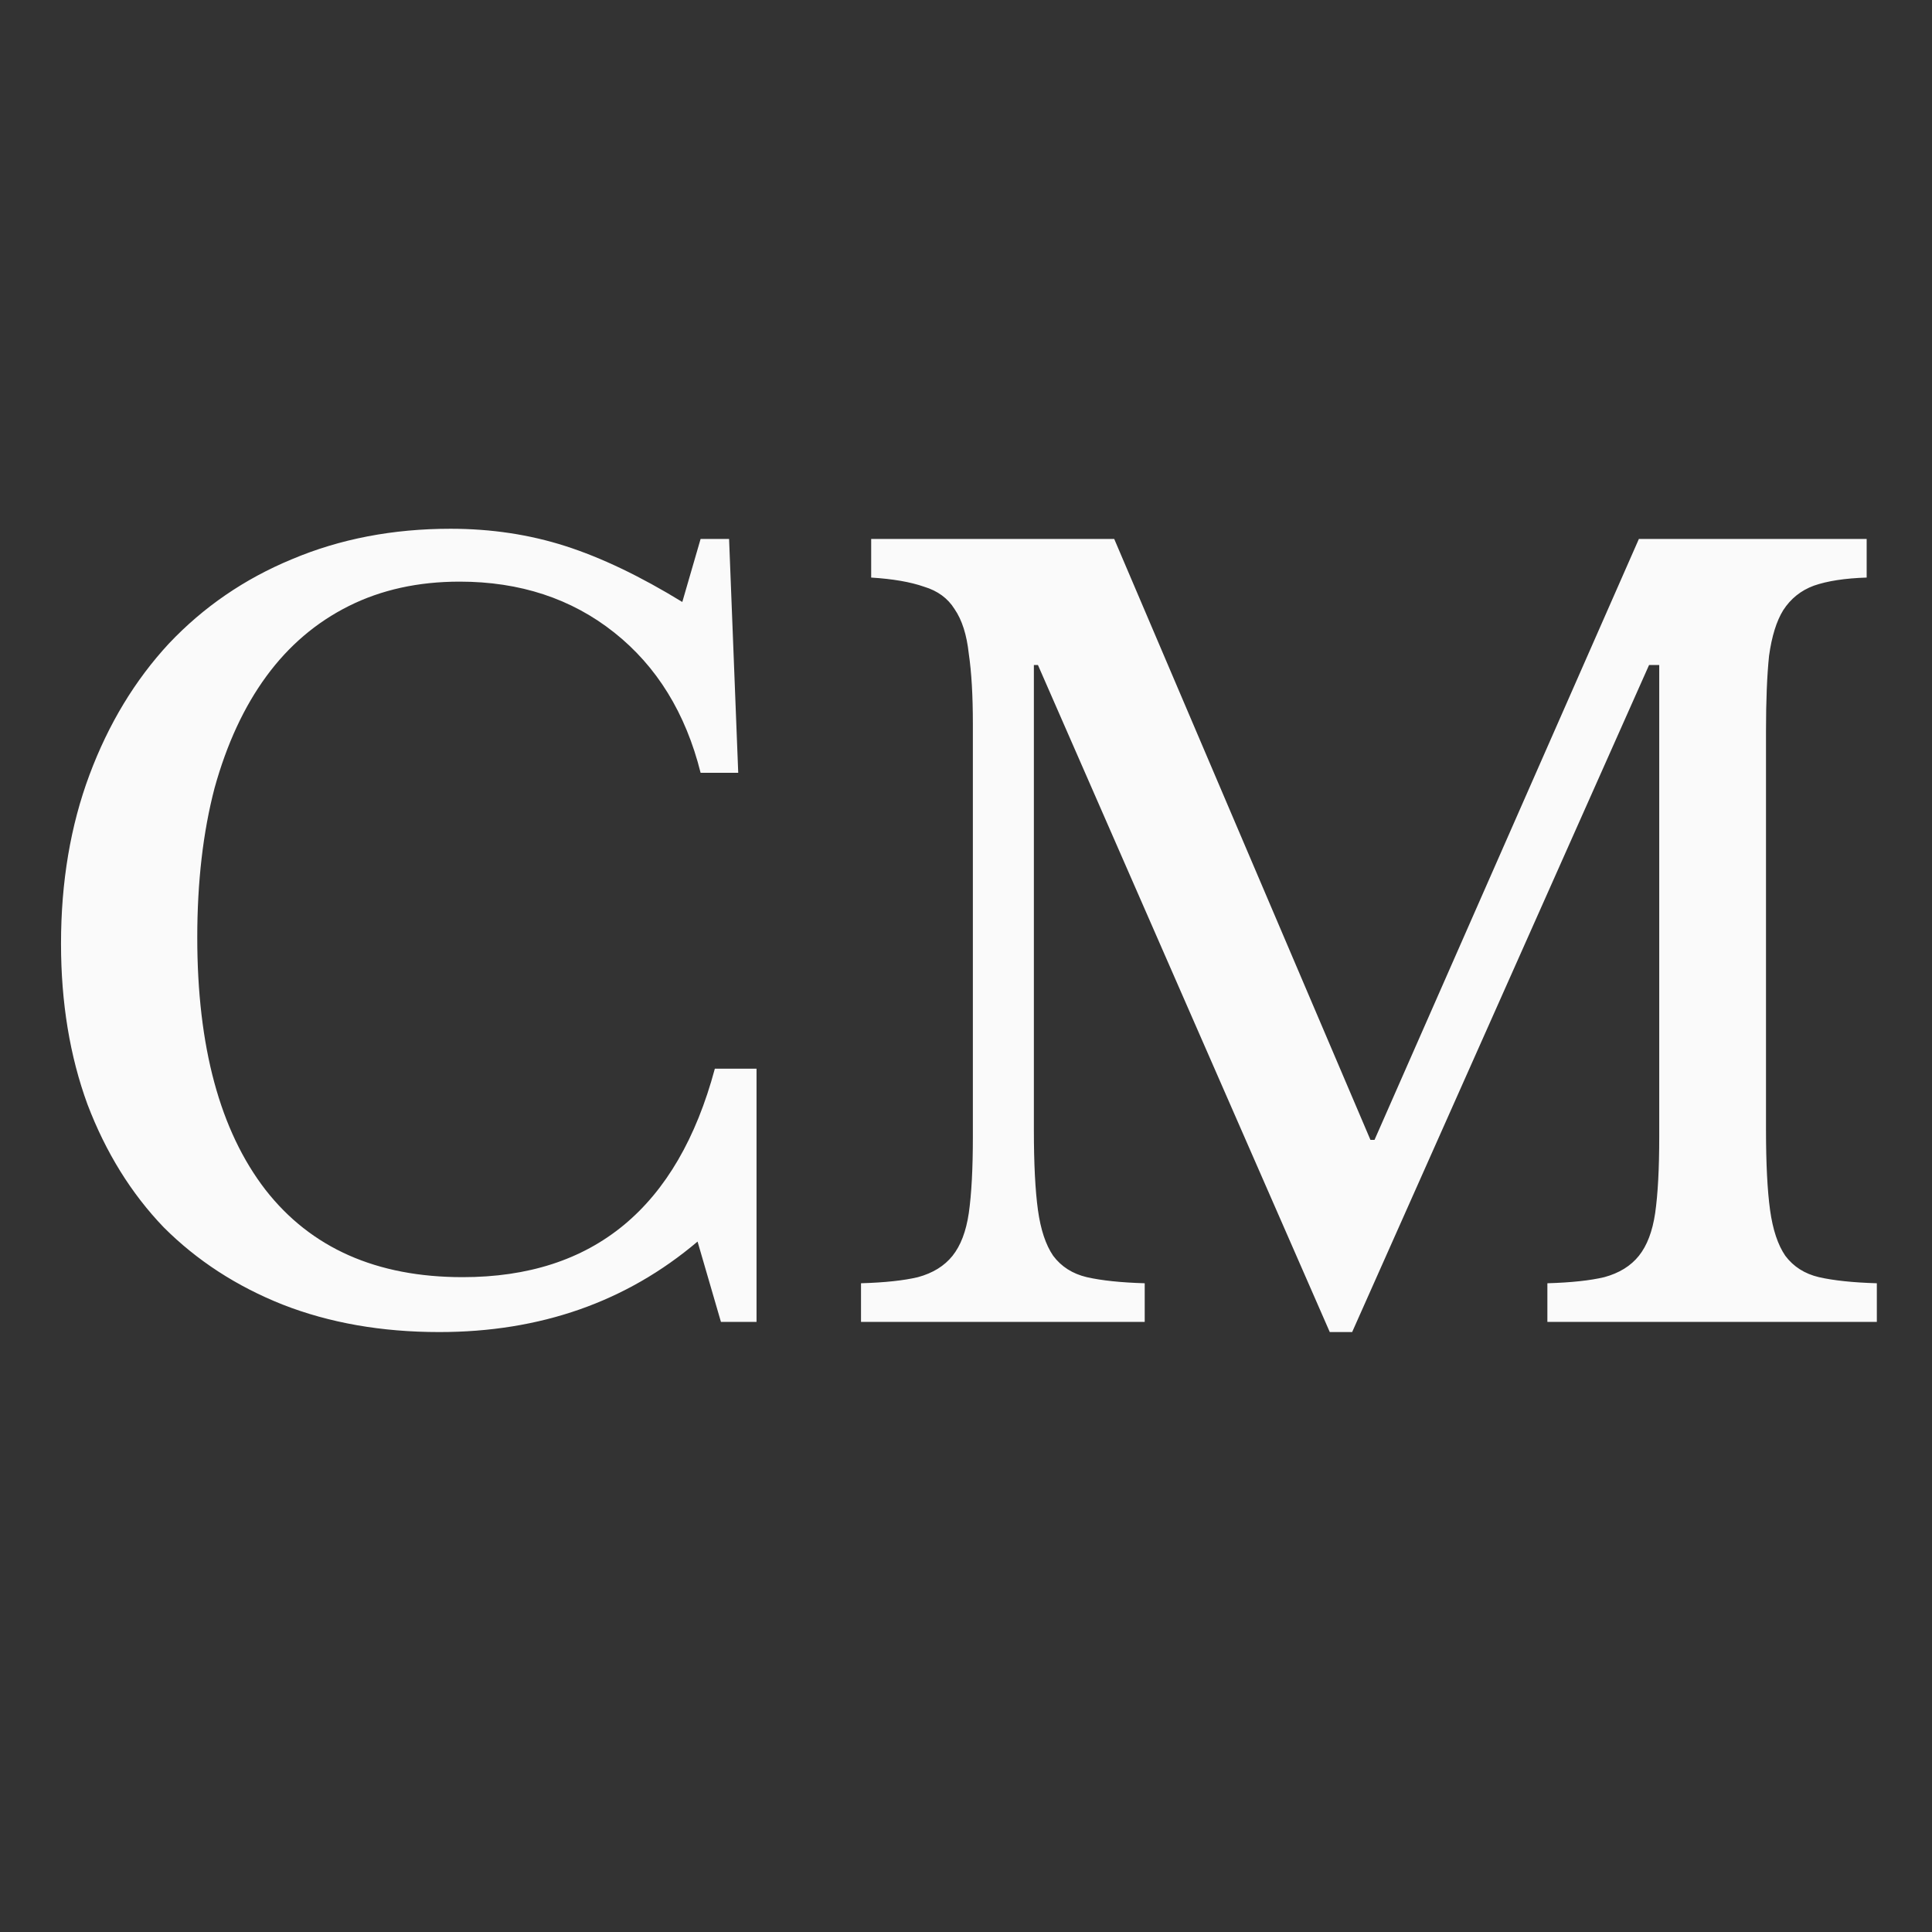 <svg width="76" height="76" viewBox="0 0 76 76" fill="none" xmlns="http://www.w3.org/2000/svg">
<rect x="0" y="0" width="76" height="76" fill="#333333" stroke="none"/>
<path d="M27.56 21.2H28.68L29.04 30.4H27.56C26.973 28.053 25.84 26.213 24.16 24.88C22.48 23.547 20.453 22.88 18.08 22.88C16.453 22.88 15 23.2 13.72 23.84C12.44 24.48 11.36 25.4 10.48 26.6C9.6 27.8 8.92 29.267 8.44 31C7.987 32.733 7.76 34.693 7.76 36.88C7.76 41.173 8.653 44.48 10.44 46.8C12.227 49.093 14.813 50.24 18.2 50.24C23.347 50.24 26.653 47.507 28.12 42.04H29.76V52H28.36L27.44 48.84C24.64 51.213 21.253 52.4 17.28 52.4C15.013 52.4 12.96 52.04 11.12 51.32C9.307 50.6 7.747 49.587 6.44 48.28C5.16 46.947 4.16 45.333 3.44 43.44C2.747 41.547 2.4 39.44 2.4 37.12C2.4 34.693 2.773 32.48 3.52 30.48C4.267 28.48 5.307 26.76 6.64 25.32C8 23.88 9.613 22.773 11.48 22C13.373 21.2 15.453 20.8 17.72 20.8C19.32 20.8 20.827 21.027 22.24 21.48C23.653 21.933 25.187 22.667 26.84 23.68L27.56 21.2ZM54.07 44.84L64.47 21.2H73.43V22.72C72.577 22.747 71.884 22.853 71.35 23.04C70.844 23.227 70.444 23.547 70.15 24C69.884 24.427 69.697 25.027 69.59 25.8C69.51 26.573 69.47 27.56 69.47 28.76V44.44C69.47 45.773 69.524 46.827 69.63 47.6C69.737 48.373 69.937 48.973 70.23 49.4C70.55 49.827 70.99 50.107 71.55 50.24C72.137 50.373 72.897 50.453 73.83 50.48V52H60.87V50.48C61.804 50.453 62.55 50.373 63.11 50.24C63.697 50.08 64.15 49.8 64.47 49.4C64.79 49 65.004 48.44 65.11 47.72C65.217 46.973 65.27 45.973 65.27 44.72V26.16H64.87L53.19 52.4H52.31L40.83 26.16H40.67V44.44C40.67 45.773 40.724 46.827 40.83 47.6C40.937 48.373 41.137 48.973 41.43 49.4C41.75 49.827 42.19 50.107 42.75 50.24C43.337 50.373 44.097 50.453 45.03 50.48V52H33.87V50.48C34.804 50.453 35.55 50.373 36.11 50.24C36.697 50.08 37.15 49.8 37.47 49.4C37.79 49 38.004 48.44 38.11 47.72C38.217 46.973 38.27 45.973 38.27 44.72V28.48C38.27 27.36 38.217 26.44 38.11 25.72C38.03 24.973 37.844 24.387 37.55 23.96C37.284 23.533 36.884 23.24 36.35 23.08C35.817 22.893 35.124 22.773 34.27 22.72V21.2H43.83L53.91 44.84H54.07Z" fill="#FAFAFA"/>
</svg>
